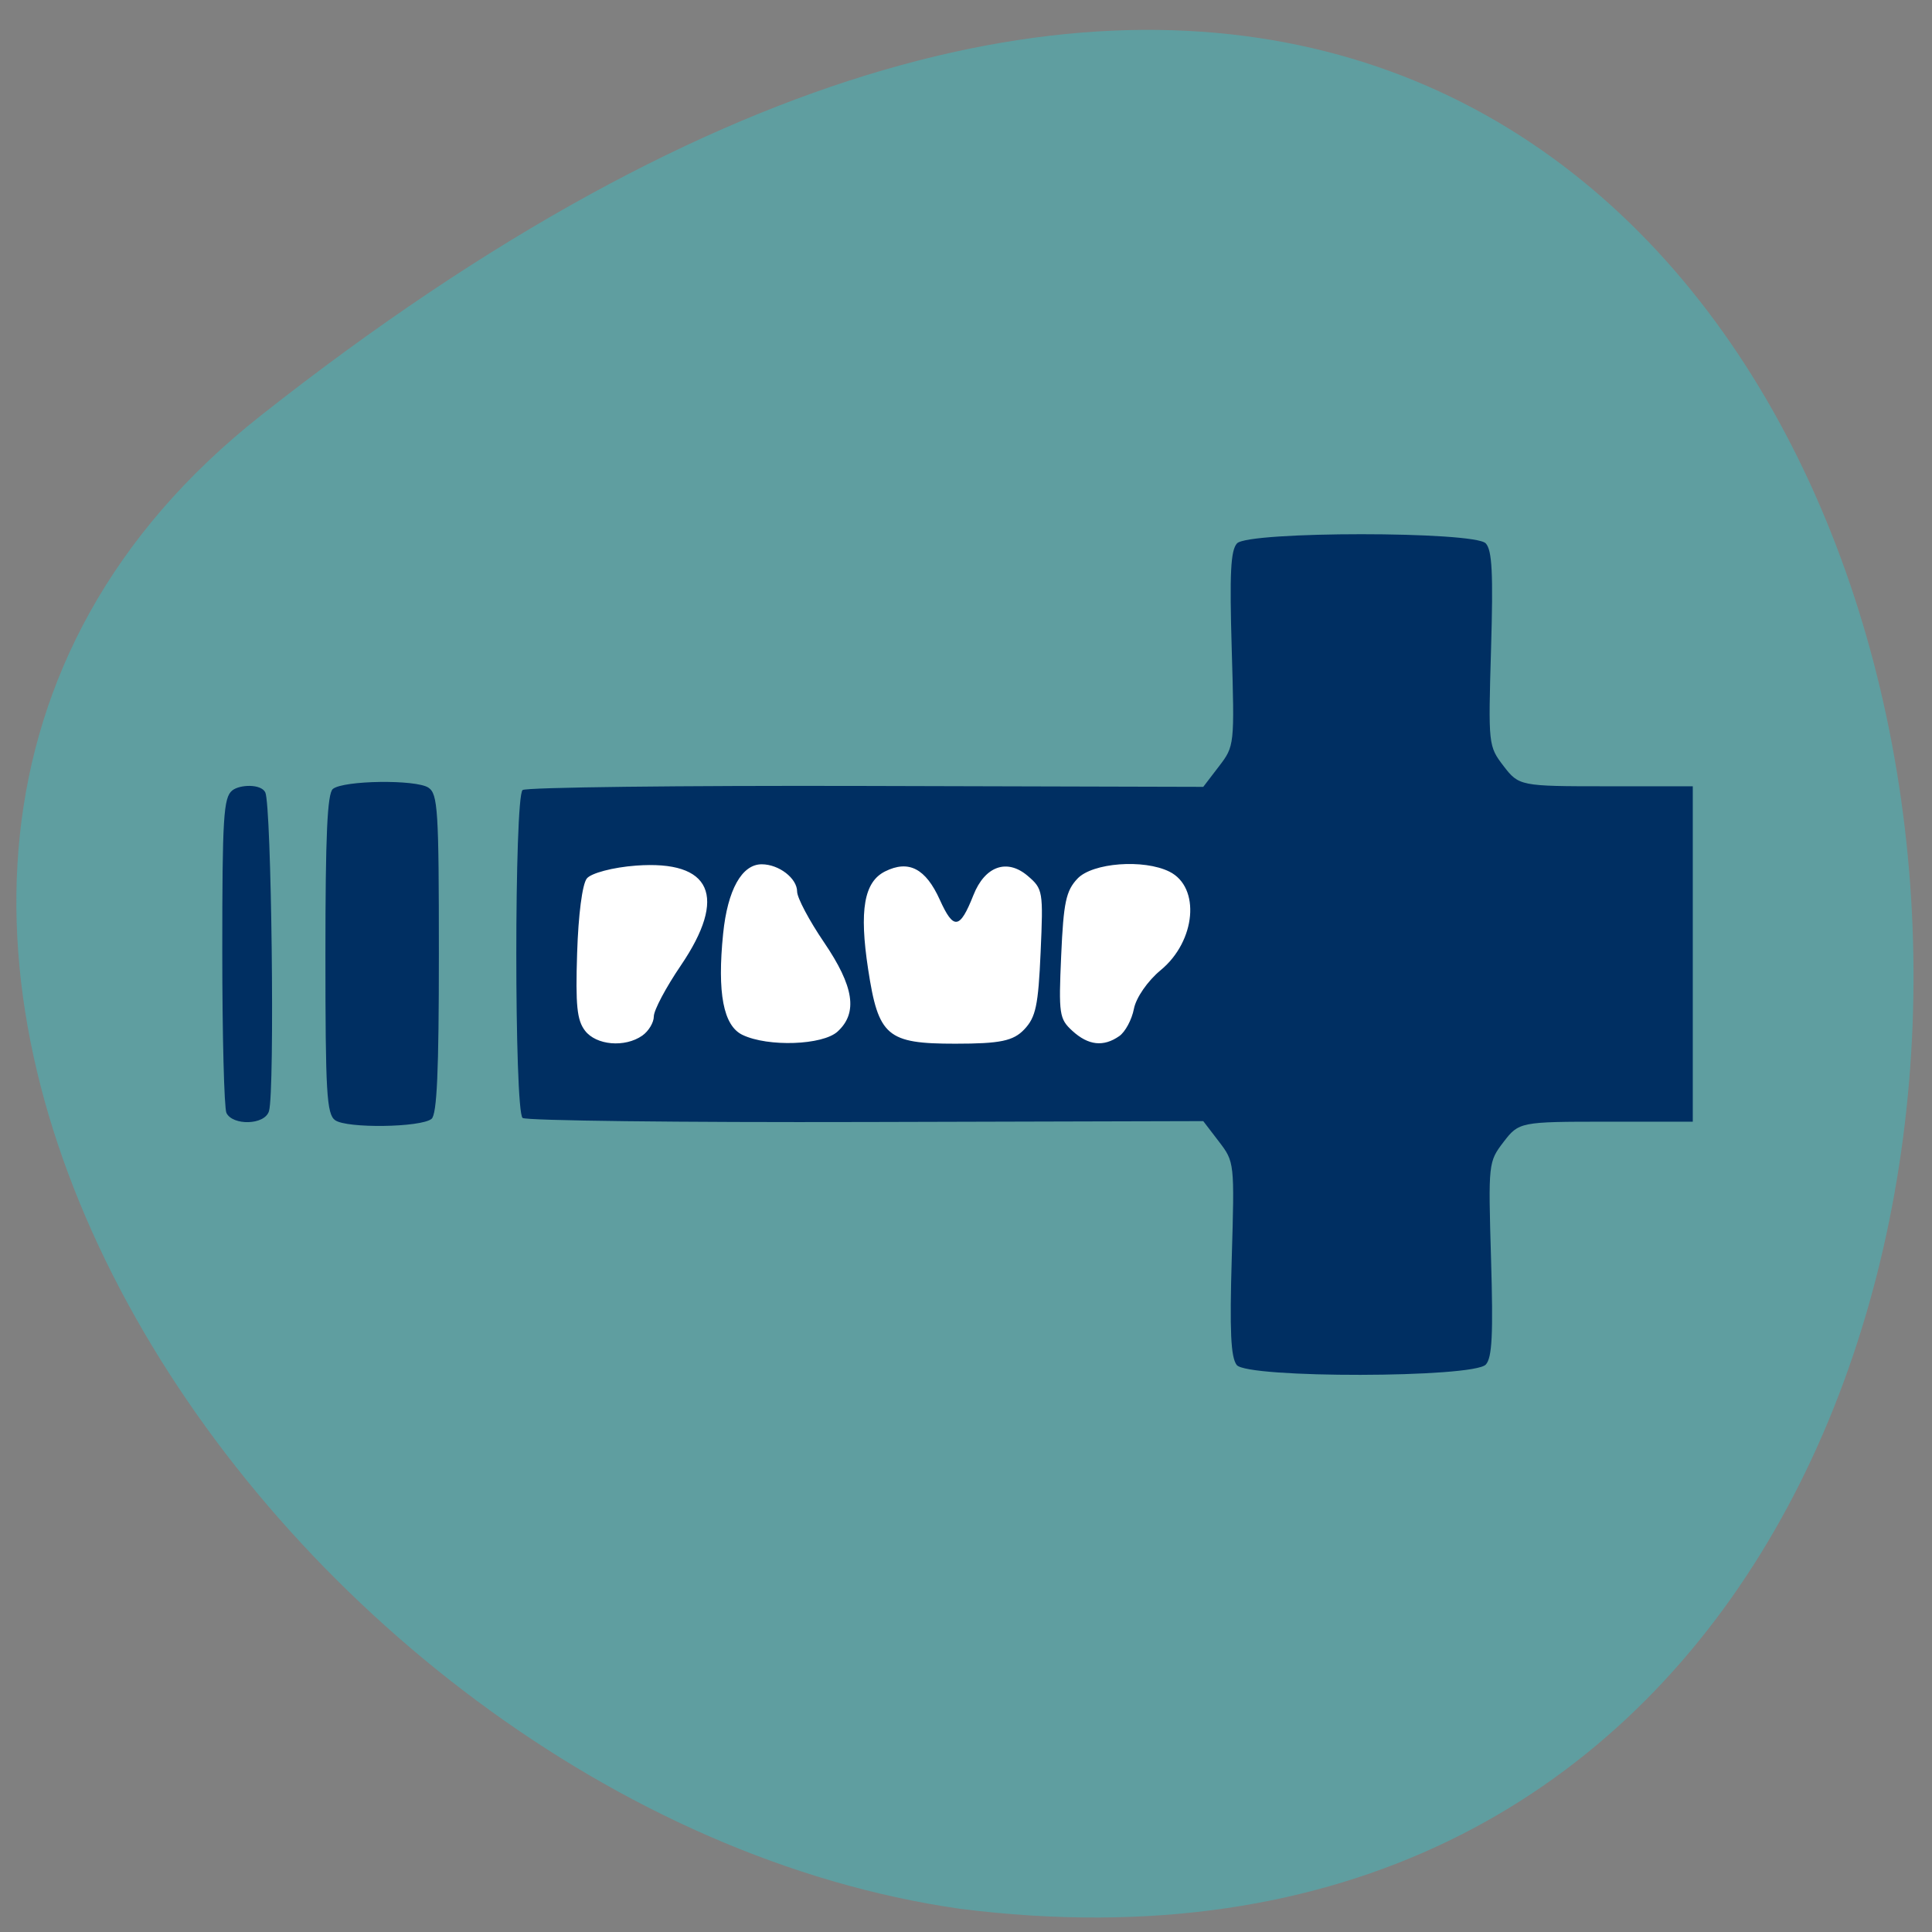 <svg xmlns="http://www.w3.org/2000/svg" viewBox="0 0 256 256"><rect x="0" y="0" width="256" height="256" fill="#808080" stroke="none"/><path d="m 34.565 55.06 c 244.31 -192.75 297.1 223.73 92.61 197.86 -90.78 -12.996 -172.36 -134.94 -92.61 -197.86 z" fill="#5f9ea0" color="#000"/><g transform="matrix(0.922 0 0 0.95 -32.81 107.7)"><rect width="107.31" height="33.28" x="114.74" y="0.221" rx="0.444" ry="0.429" fill="#fff"/><path d="m 213.32 77.02 c -0.851 -1.079 -1.024 -4.681 -0.714 -14.866 0.406 -13.363 0.395 -13.459 -1.843 -16.296 l -2.251 -2.854 l -48.47 0.125 c -26.656 0.069 -48.863 -0.187 -49.35 -0.568 -1.207 -0.946 -1.207 -44.79 0 -45.736 0.487 -0.381 22.694 -0.637 49.35 -0.568 l 48.47 0.125 l 2.251 -2.854 c 2.239 -2.839 2.249 -2.926 1.84 -16.365 -0.321 -10.574 -0.156 -13.779 0.76 -14.742 1.621 -1.705 34.13 -1.705 35.749 0 0.916 0.963 1.081 4.168 0.76 14.742 -0.407 13.393 -0.391 13.535 1.809 16.325 2.184 2.768 2.42 2.814 14.701 2.814 h 12.482 v 23.391 v 23.391 h -12.482 c -12.281 0 -12.518 0.045 -14.701 2.814 -2.2 2.789 -2.216 2.931 -1.809 16.325 0.32 10.545 0.155 13.78 -0.754 14.736 -1.783 1.876 -34.32 1.931 -35.798 0.06 z m -85.43 -45.941 c 0.913 -0.619 1.66 -1.827 1.66 -2.684 0 -0.857 1.738 -4.04 3.862 -7.07 6.772 -9.668 4.441 -14.738 -6.418 -13.96 -3.297 0.236 -6.484 1.05 -7.082 1.809 -0.647 0.819 -1.209 5.04 -1.385 10.391 -0.241 7.309 -0.026 9.355 1.134 10.826 1.61 2.041 5.728 2.385 8.23 0.688 z m 28.07 -0.567 c 2.942 -2.613 2.366 -6.282 -1.954 -12.45 -2.124 -3.03 -3.862 -6.213 -3.862 -7.07 0 -1.854 -2.615 -3.81 -5.092 -3.81 -2.855 0 -4.902 3.572 -5.54 9.667 -0.868 8.292 0.03 12.85 2.782 14.13 3.674 1.707 11.52 1.439 13.666 -0.466 z m 26.832 -0.303 c 1.653 -1.697 2.01 -3.314 2.346 -10.767 0.388 -8.508 0.333 -8.826 -1.844 -10.635 -2.973 -2.47 -6.16 -1.379 -7.813 2.674 -1.953 4.787 -2.849 4.908 -4.829 0.654 -2.032 -4.367 -4.471 -5.597 -7.86 -3.963 -3.03 1.462 -3.741 5.412 -2.444 13.644 1.476 9.368 2.708 10.39 12.536 10.39 6.445 0 8.333 -0.38 9.907 -1.997 z m 13.649 0.938 c 0.859 -0.583 1.806 -2.296 2.105 -3.807 0.307 -1.552 1.984 -3.901 3.853 -5.396 5.062 -4.051 5.745 -11.567 1.249 -13.735 c -3.7 -1.783 -11.05 -1.243 -13.21 0.971 c -1.652 1.696 -2.01 3.314 -2.344 10.726 -0.375 8.205 -0.278 8.837 1.612 10.515 2.286 2.03 4.467 2.265 6.735 0.726 z m -112.69 11.735 c -1.221 -0.866 -1.398 -3.805 -1.398 -23.18 0 -16.573 0.271 -22.398 1.073 -23.03 1.529 -1.202 11.939 -1.338 13.73 -0.18 1.356 0.877 1.502 3.124 1.502 23.17 0 16.416 -0.276 22.417 -1.057 23.03 -1.539 1.206 -12.208 1.348 -13.849 0.184 z m -15.624 -1.02 c -0.328 -0.673 -0.597 -10.814 -0.597 -22.535 0 -18.703 0.175 -21.449 1.429 -22.439 1.063 -0.84 4.141 -0.951 4.751 0.264 0.889 1.768 1.39 41.628 0.534 44.45 -0.604 1.995 -5.25 2.037 -6.118 0.257 z" fill="#002f62"/></g></svg>
